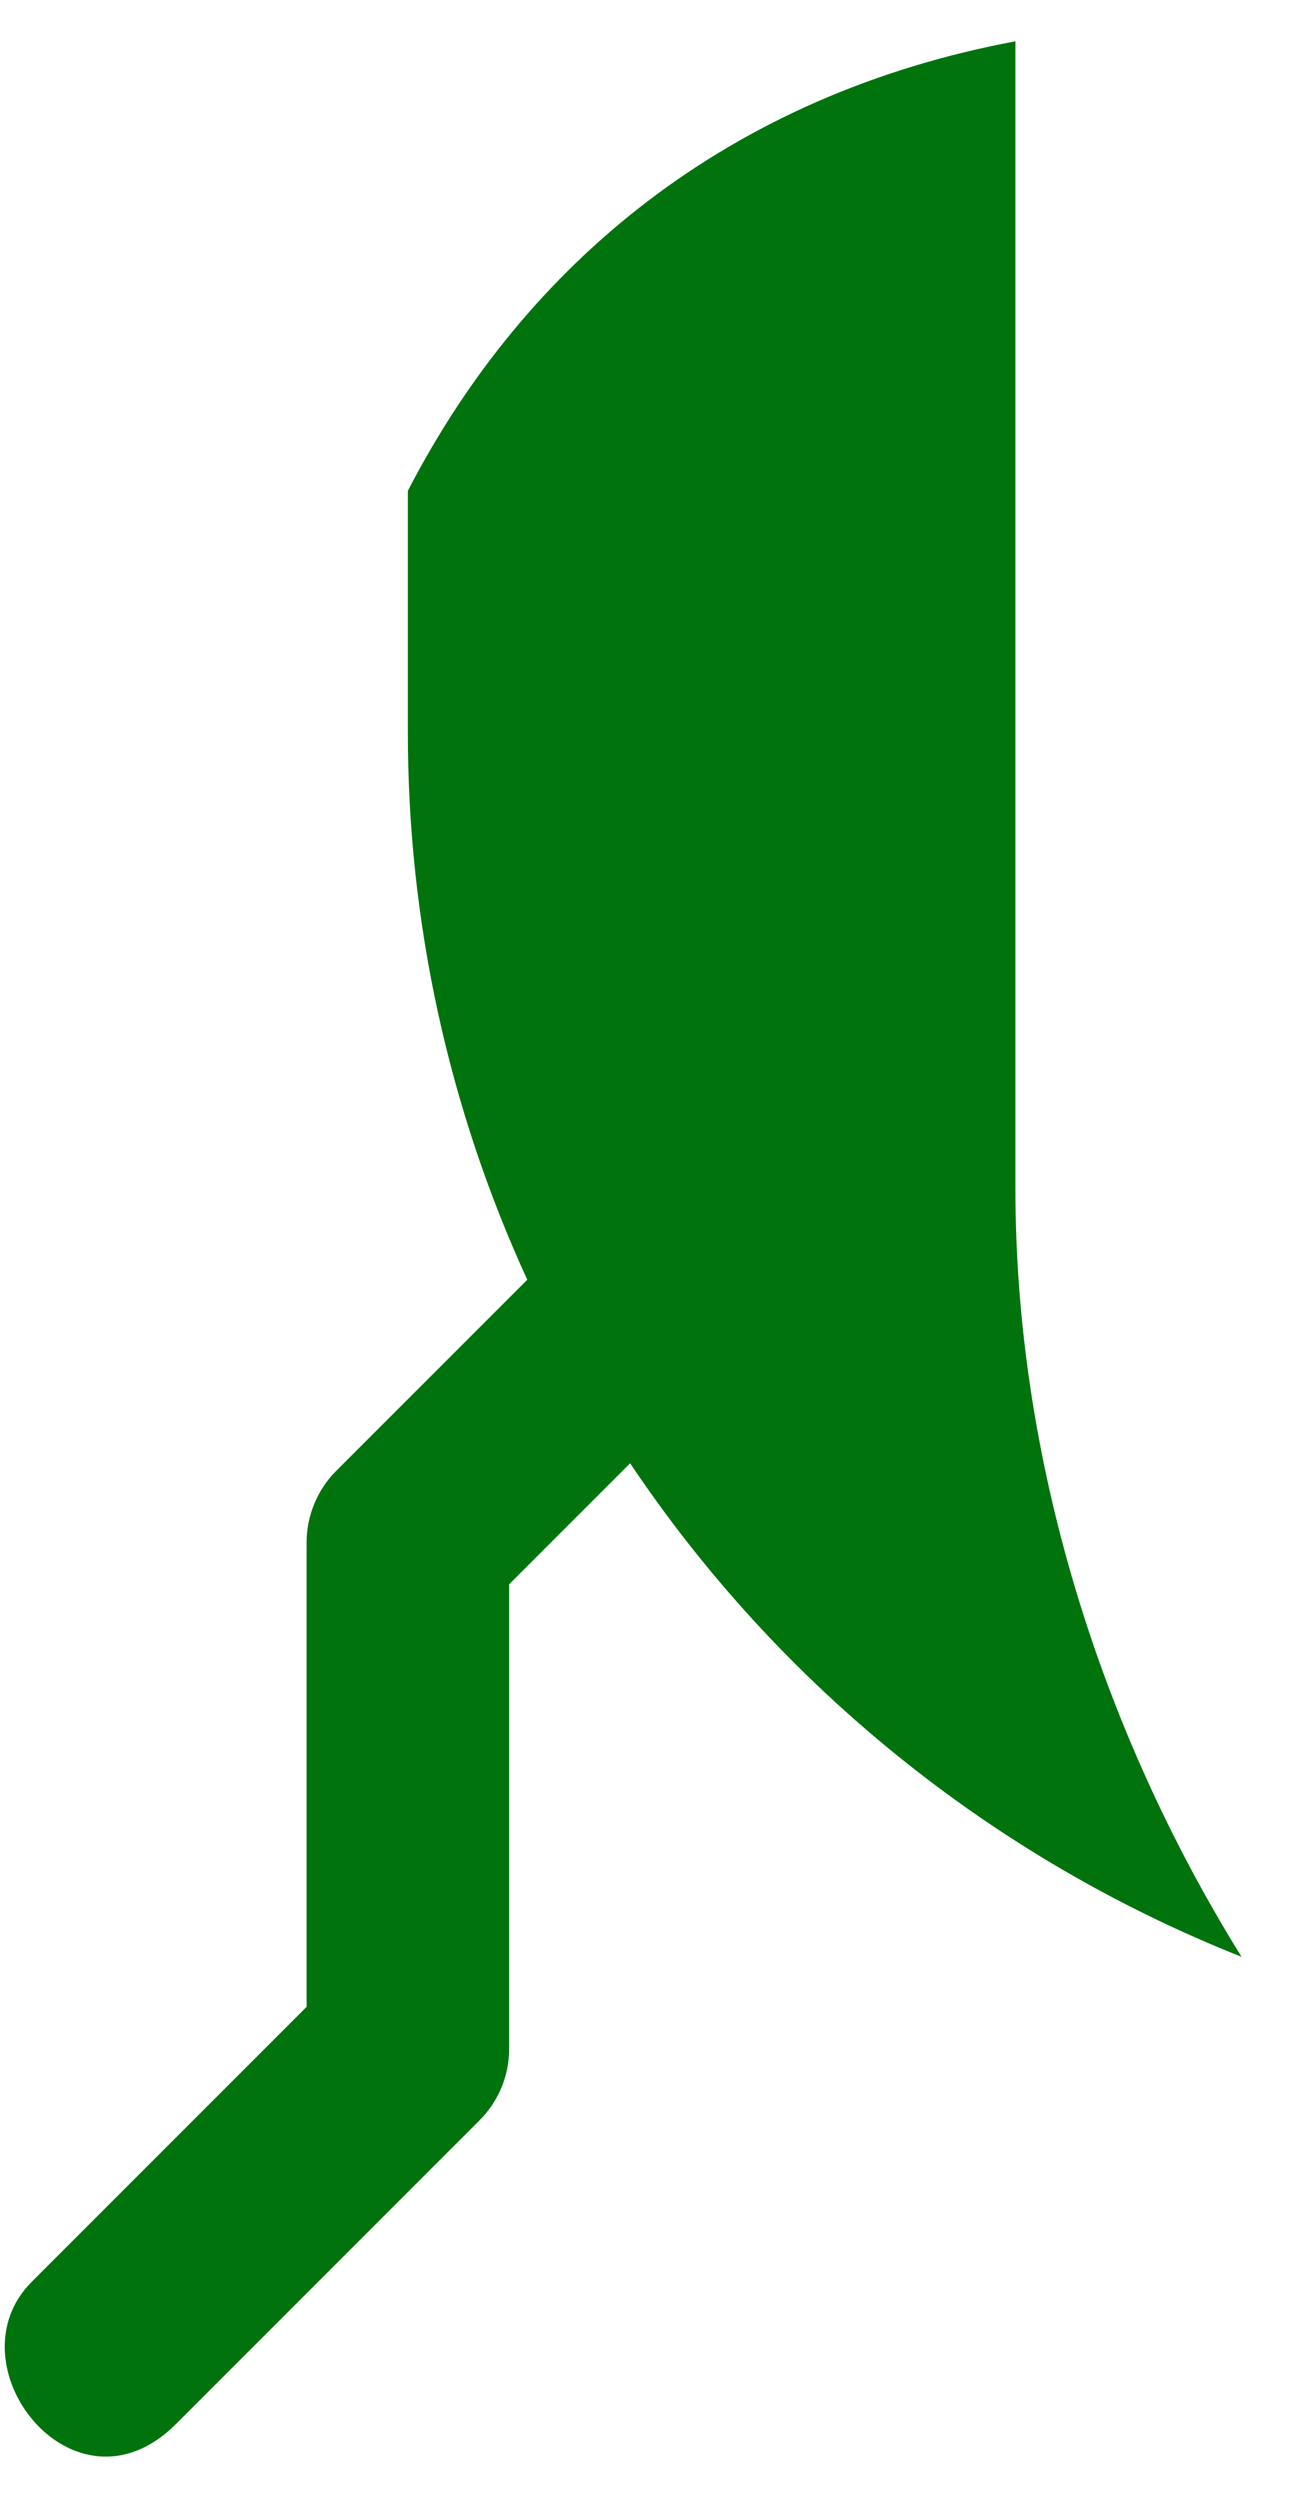 <svg width="14" height="27" viewBox="0 0 14 27" fill="none" xmlns="http://www.w3.org/2000/svg">
<path d="M10.969 12.837V0.446C7.879 1.024 5.679 2.836 4.406 5.3V7.906C4.404 9.947 4.844 11.965 5.696 13.82L3.633 15.883C3.531 15.984 3.451 16.105 3.396 16.238C3.341 16.37 3.312 16.513 3.312 16.656V21.672L0.351 24.633C-0.562 25.528 0.799 27.274 1.898 26.18L5.18 22.898C5.281 22.797 5.362 22.676 5.417 22.544C5.472 22.411 5.5 22.269 5.5 22.125V17.109L6.807 15.802C8.418 18.206 10.722 20.065 13.412 21.132C11.862 18.637 10.969 15.725 10.969 12.837Z" fill="#00730C"/>
</svg>
